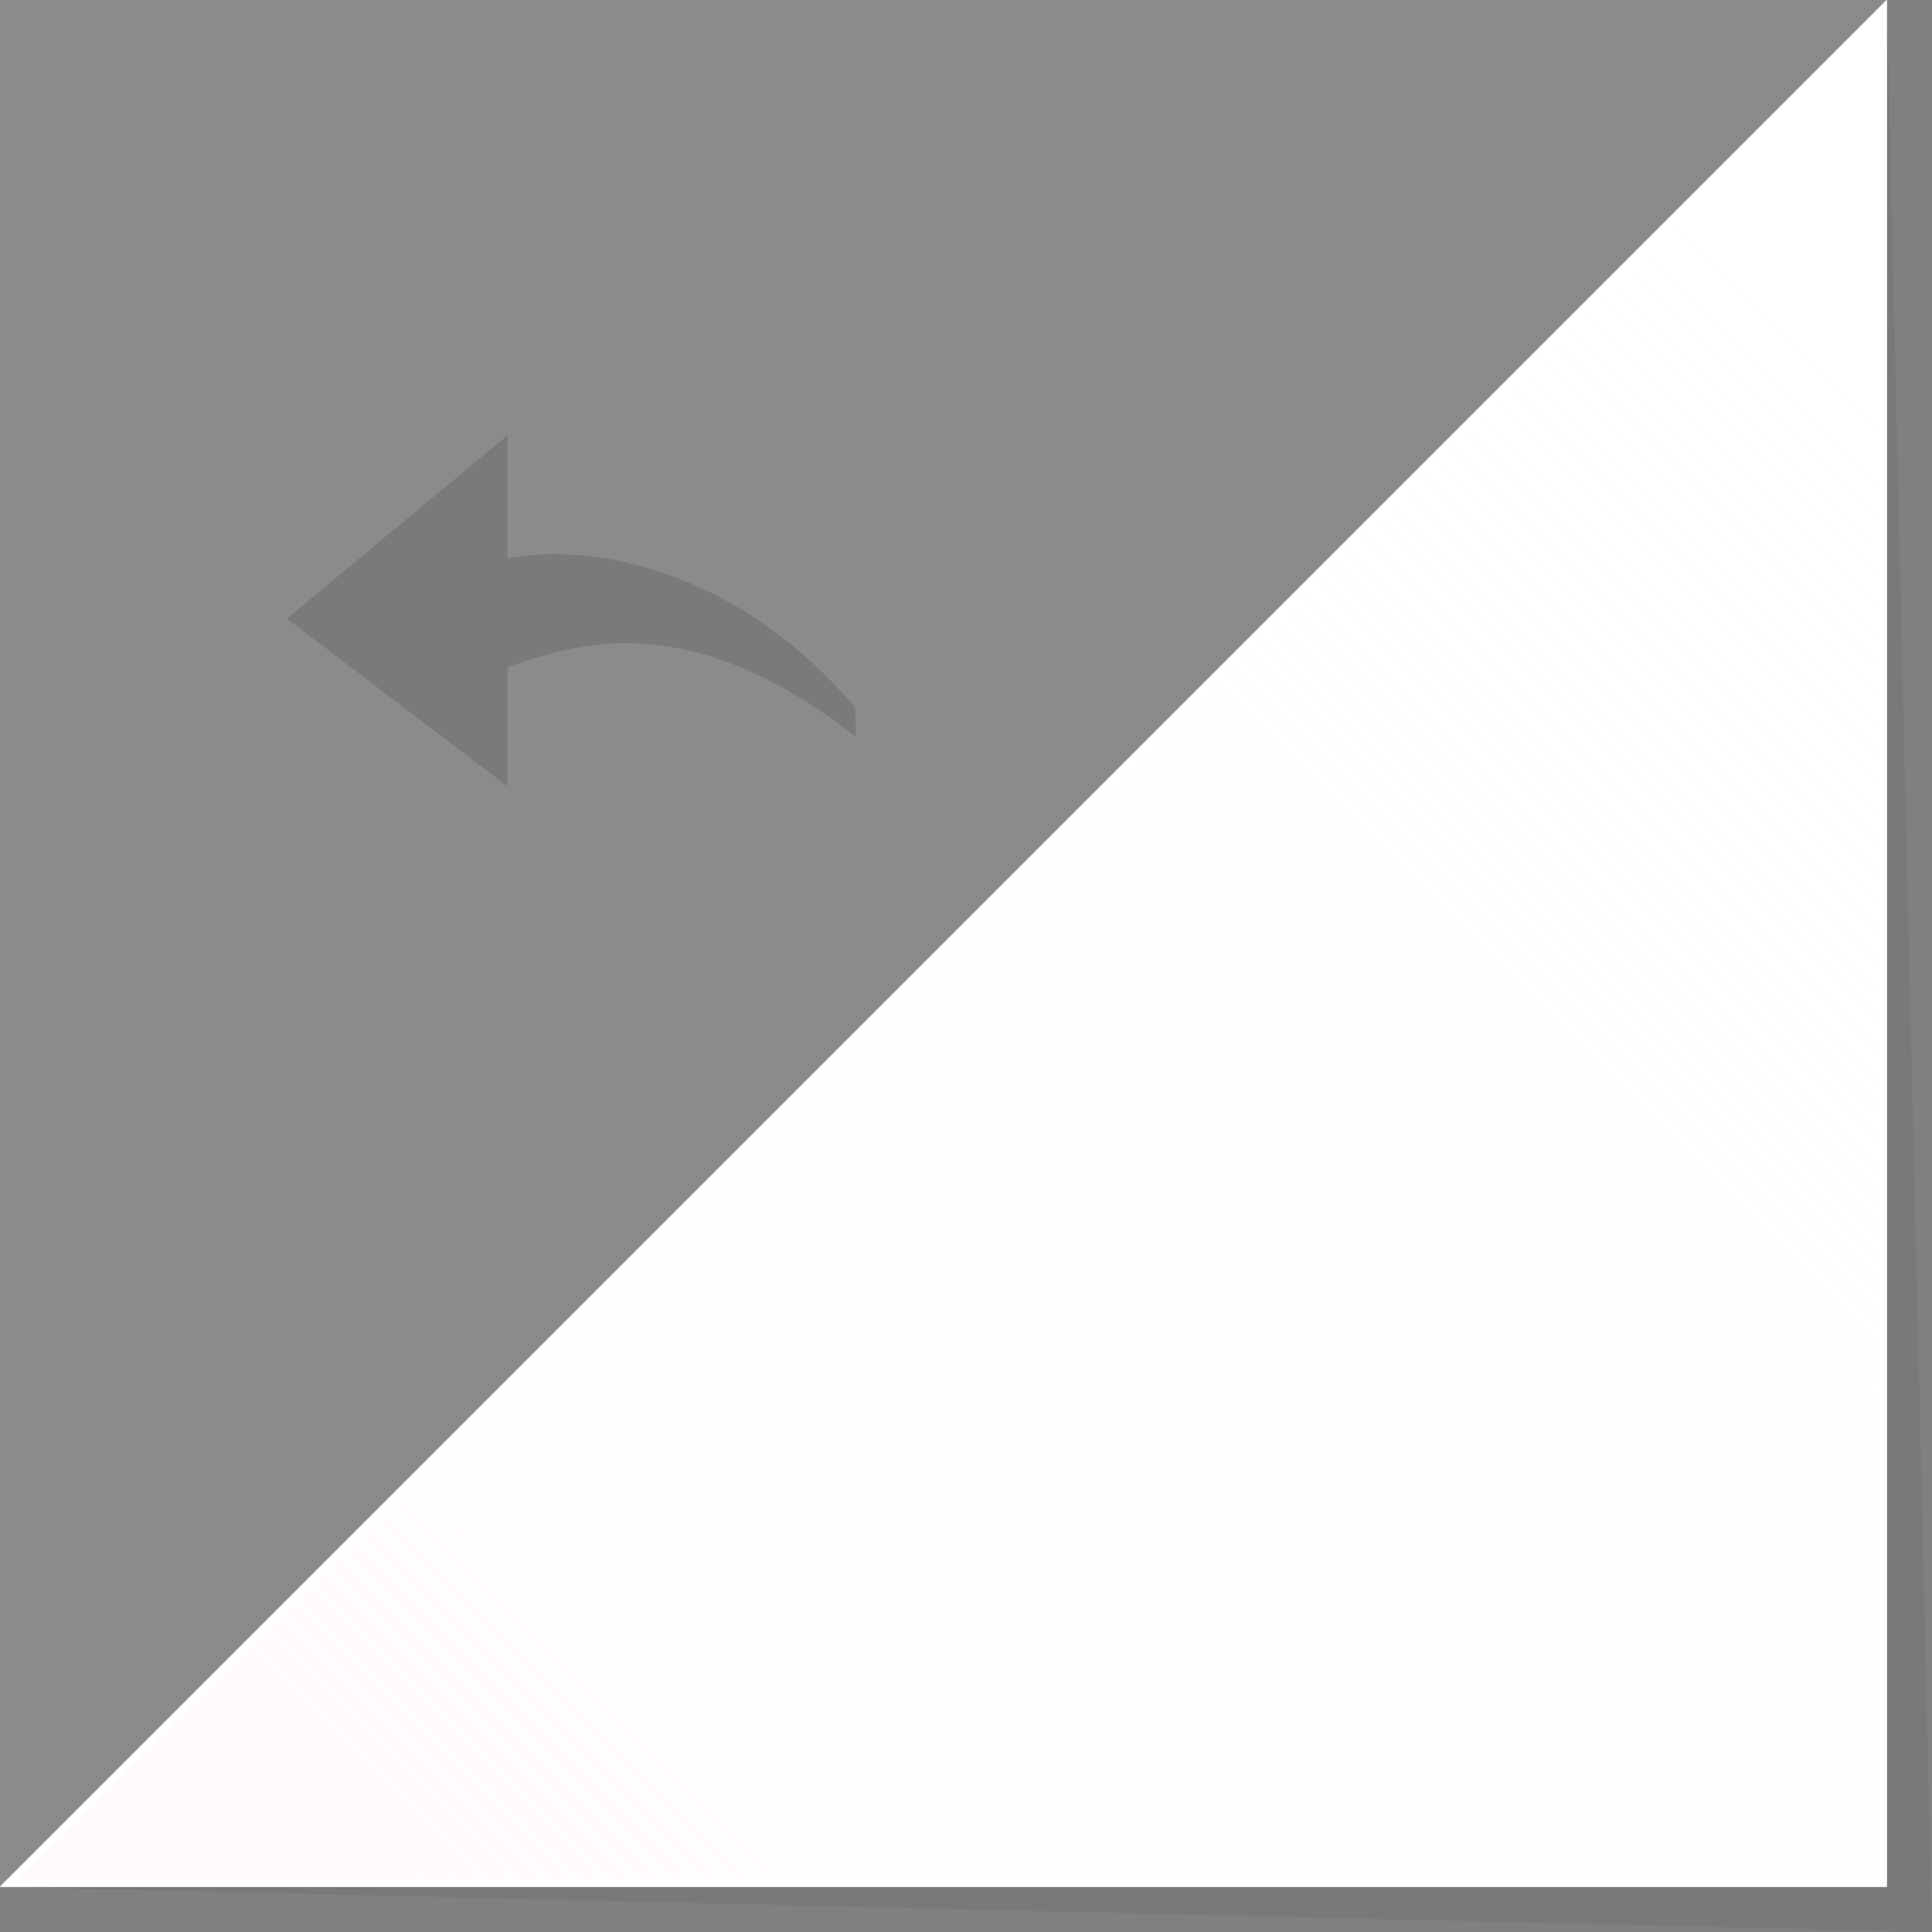 <?xml version="1.0" encoding="utf-8"?>
<!-- Generator: Adobe Illustrator 15.0.2, SVG Export Plug-In . SVG Version: 6.00 Build 0)  -->
<!DOCTYPE svg PUBLIC "-//W3C//DTD SVG 1.1//EN" "http://www.w3.org/Graphics/SVG/1.1/DTD/svg11.dtd">
<svg version="1.1" id="Calque_1" xmlns="http://www.w3.org/2000/svg" xmlns:xlink="http://www.w3.org/1999/xlink" x="0px" y="0px"
	 width="256px" height="256px" viewBox="0 0 256 256" enable-background="new 0 0 256 256" xml:space="preserve">
<rect x="0" y="0" width="256" height="256" fill="#808080" stroke="none"/>
<g>
	<polygon opacity="0.08" fill="#2D2D2D" points="0,250 256,256 250,0 	"/>
	<polygon opacity="0.1" fill="#FFF5F5" enable-background="new    " points="250,0 0,0 0,250 	"/>
	<g>
		<polygon fill="#FFFFFF" points="0,250 250,250 250,0 		"/>
	</g>
	<g>
		<linearGradient id="SVGID_1_" gradientUnits="userSpaceOnUse" x1="63.777" y1="311.077" x2="311.683" y2="63.172">
			<stop  offset="0" style="stop-color:#FFF5F5;stop-opacity:0.5"/>
			<stop  offset="1" style="stop-color:#FFFFFF;stop-opacity:0"/>
		</linearGradient>
		<polygon fill="url(#SVGID_1_)" points="1.207,249.5 249.5,1.207 249.5,249.5 		"/>
		<path fill="#FFFFFF" d="M249,2.414V249H2.414L249,2.414 M250,0L0,250h250V0L250,0z"/>
	</g>
	<g>
		<linearGradient id="SVGID_2_" gradientUnits="userSpaceOnUse" x1="157.136" y1="217.719" x2="312.579" y2="62.275">
			<stop  offset="0.629" style="stop-color:#FFFFFE;stop-opacity:0"/>
			<stop  offset="1" style="stop-color:#FFFFFE;stop-opacity:0.5"/>
		</linearGradient>
		<polygon fill="url(#SVGID_2_)" points="1.207,249.5 249.5,1.207 249.5,249.5 		"/>
		<path fill="#FFFFFE" d="M249,2.414V249H2.414L249,2.414 M250,0L0,250h250V0L250,0z"/>
	</g>
</g>
<path opacity="0.18" fill="#2D2D2D" enable-background="new    " d="M67.236,73.998V57.722L38,81.958l29.236,22.236V88.358
	c7.076-2.07,22.569-9.318,46.186,9.298l-0.101-3.899C97.903,75.594,78.699,71.782,67.236,73.998z"/>
</svg>
